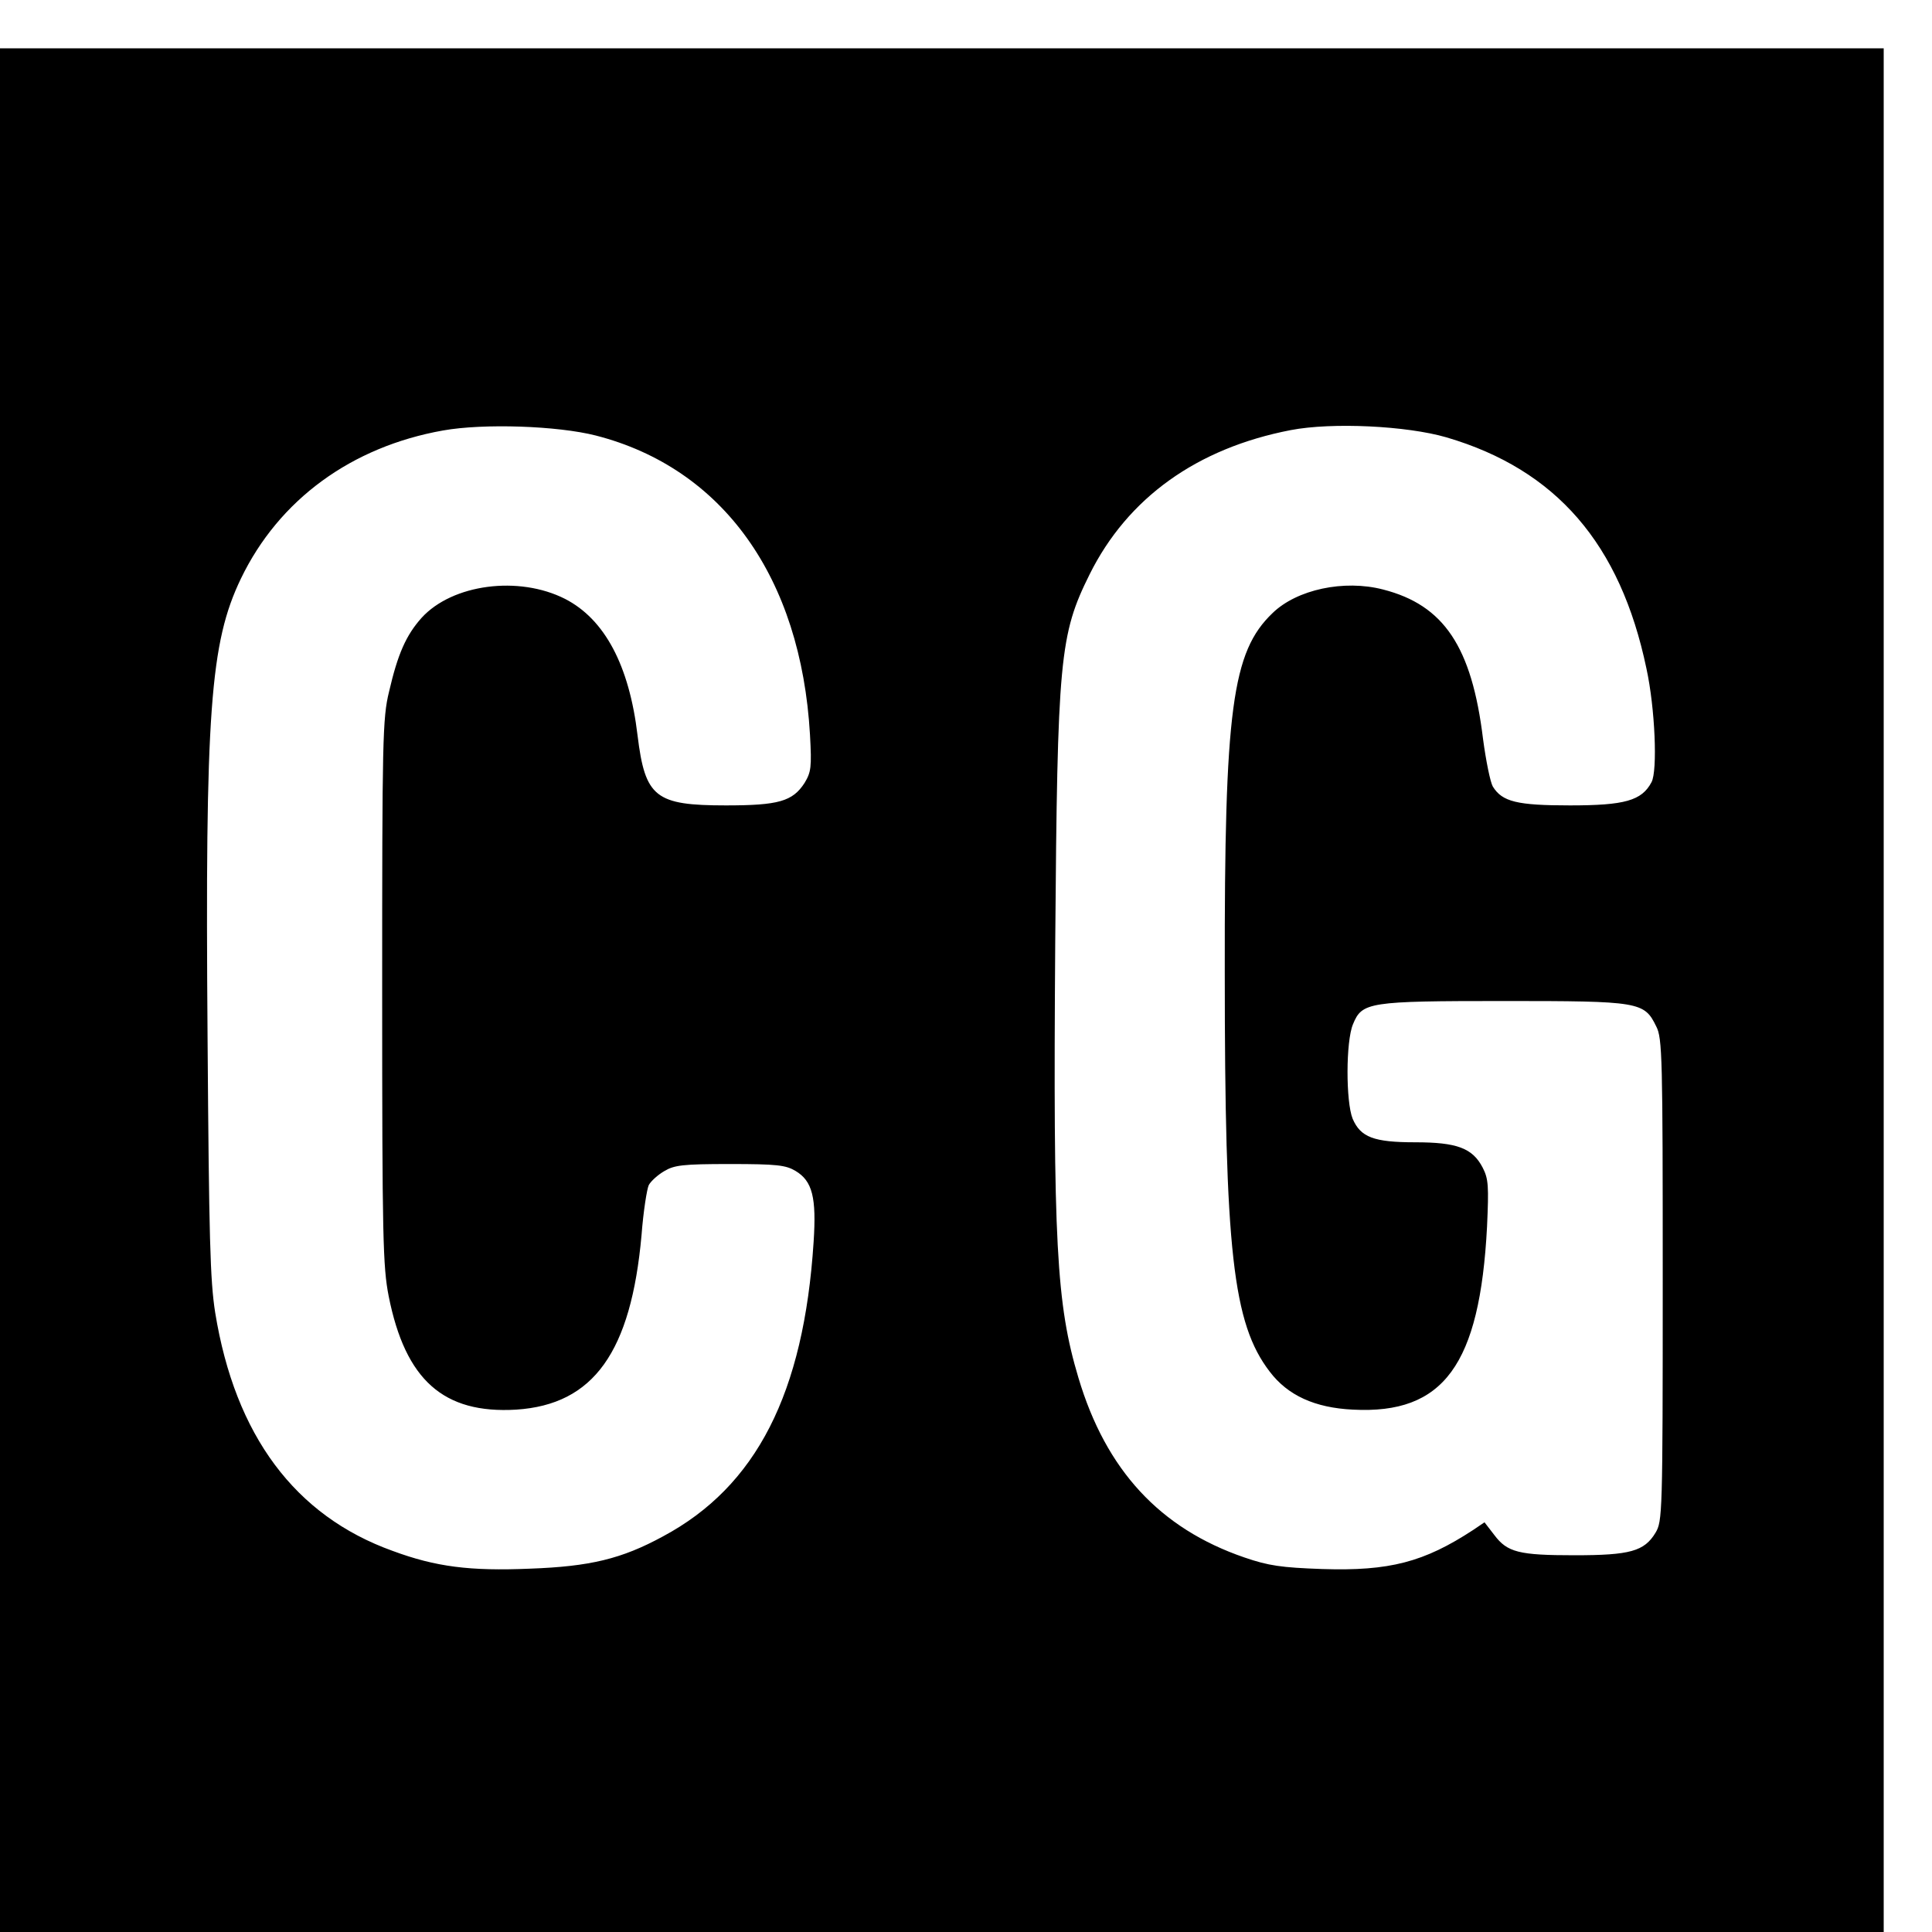 <?xml version="1.0" standalone="no"?>
<!DOCTYPE svg PUBLIC "-//W3C//DTD SVG 20010904//EN"
 "http://www.w3.org/TR/2001/REC-SVG-20010904/DTD/svg10.dtd">
<svg version="1.0" xmlns="http://www.w3.org/2000/svg"
 width="16pt" height="16pt" viewBox="0 0 16 16"
 preserveAspectRatio="xMidYMid meet">
<g transform="translate(0,16) scale(0.003,-0.003)"
fill="#000000" stroke="none">
<path d="M0 2600 l0 -2600 2600 0 2600 0 0 2600 0 2600 -2600 0 -2600 0 0
-2600z m1645 1531 c350 -90 566 -391 591 -826 5 -90 3 -103 -15 -133 -33 -51
-72 -62 -217 -62 -195 0 -223 22 -244 193 -23 194 -91 321 -200 377 -128 65
-311 41 -396 -52 -43 -48 -66 -100 -90 -204 -18 -73 -19 -134 -19 -829 0 -680
2 -758 18 -840 46 -231 151 -325 352 -313 214 14 317 159 346 482 5 66 15 128
20 138 6 11 25 28 42 38 28 17 51 20 182 20 130 0 154 -3 181 -19 47 -28 58
-74 50 -196 -27 -418 -158 -675 -416 -813 -114 -62 -201 -83 -367 -89 -166 -7
-260 5 -379 49 -270 97 -435 319 -490 658 -14 89 -17 206 -21 758 -7 902 7
1091 92 1268 105 218 305 364 558 409 112 20 316 13 422 -14z m2348 -5 c303
-89 480 -294 552 -638 24 -110 31 -283 14 -314 -27 -51 -74 -64 -225 -64 -146
0 -187 10 -213 52 -7 12 -19 71 -27 131 -31 255 -108 370 -276 413 -108 28
-238 0 -305 -65 -112 -107 -133 -265 -132 -991 0 -769 22 -970 124 -1103 50
-66 125 -100 230 -105 250 -13 350 123 370 505 5 112 4 132 -12 163 -28 54
-71 70 -186 70 -115 0 -151 14 -173 65 -19 47 -19 214 1 261 25 61 42 64 417
64 374 0 387 -2 420 -70 17 -32 18 -87 18 -700 0 -649 -1 -666 -20 -698 -31
-51 -70 -62 -223 -62 -154 0 -186 8 -222 56 l-27 35 -31 -21 c-136 -89 -231
-114 -417 -108 -113 4 -148 9 -215 32 -233 80 -382 241 -458 496 -61 204 -70
370 -64 1204 6 782 12 847 95 1014 105 211 296 348 555 398 114 22 320 12 430
-20z"/>
</g>
</svg>
